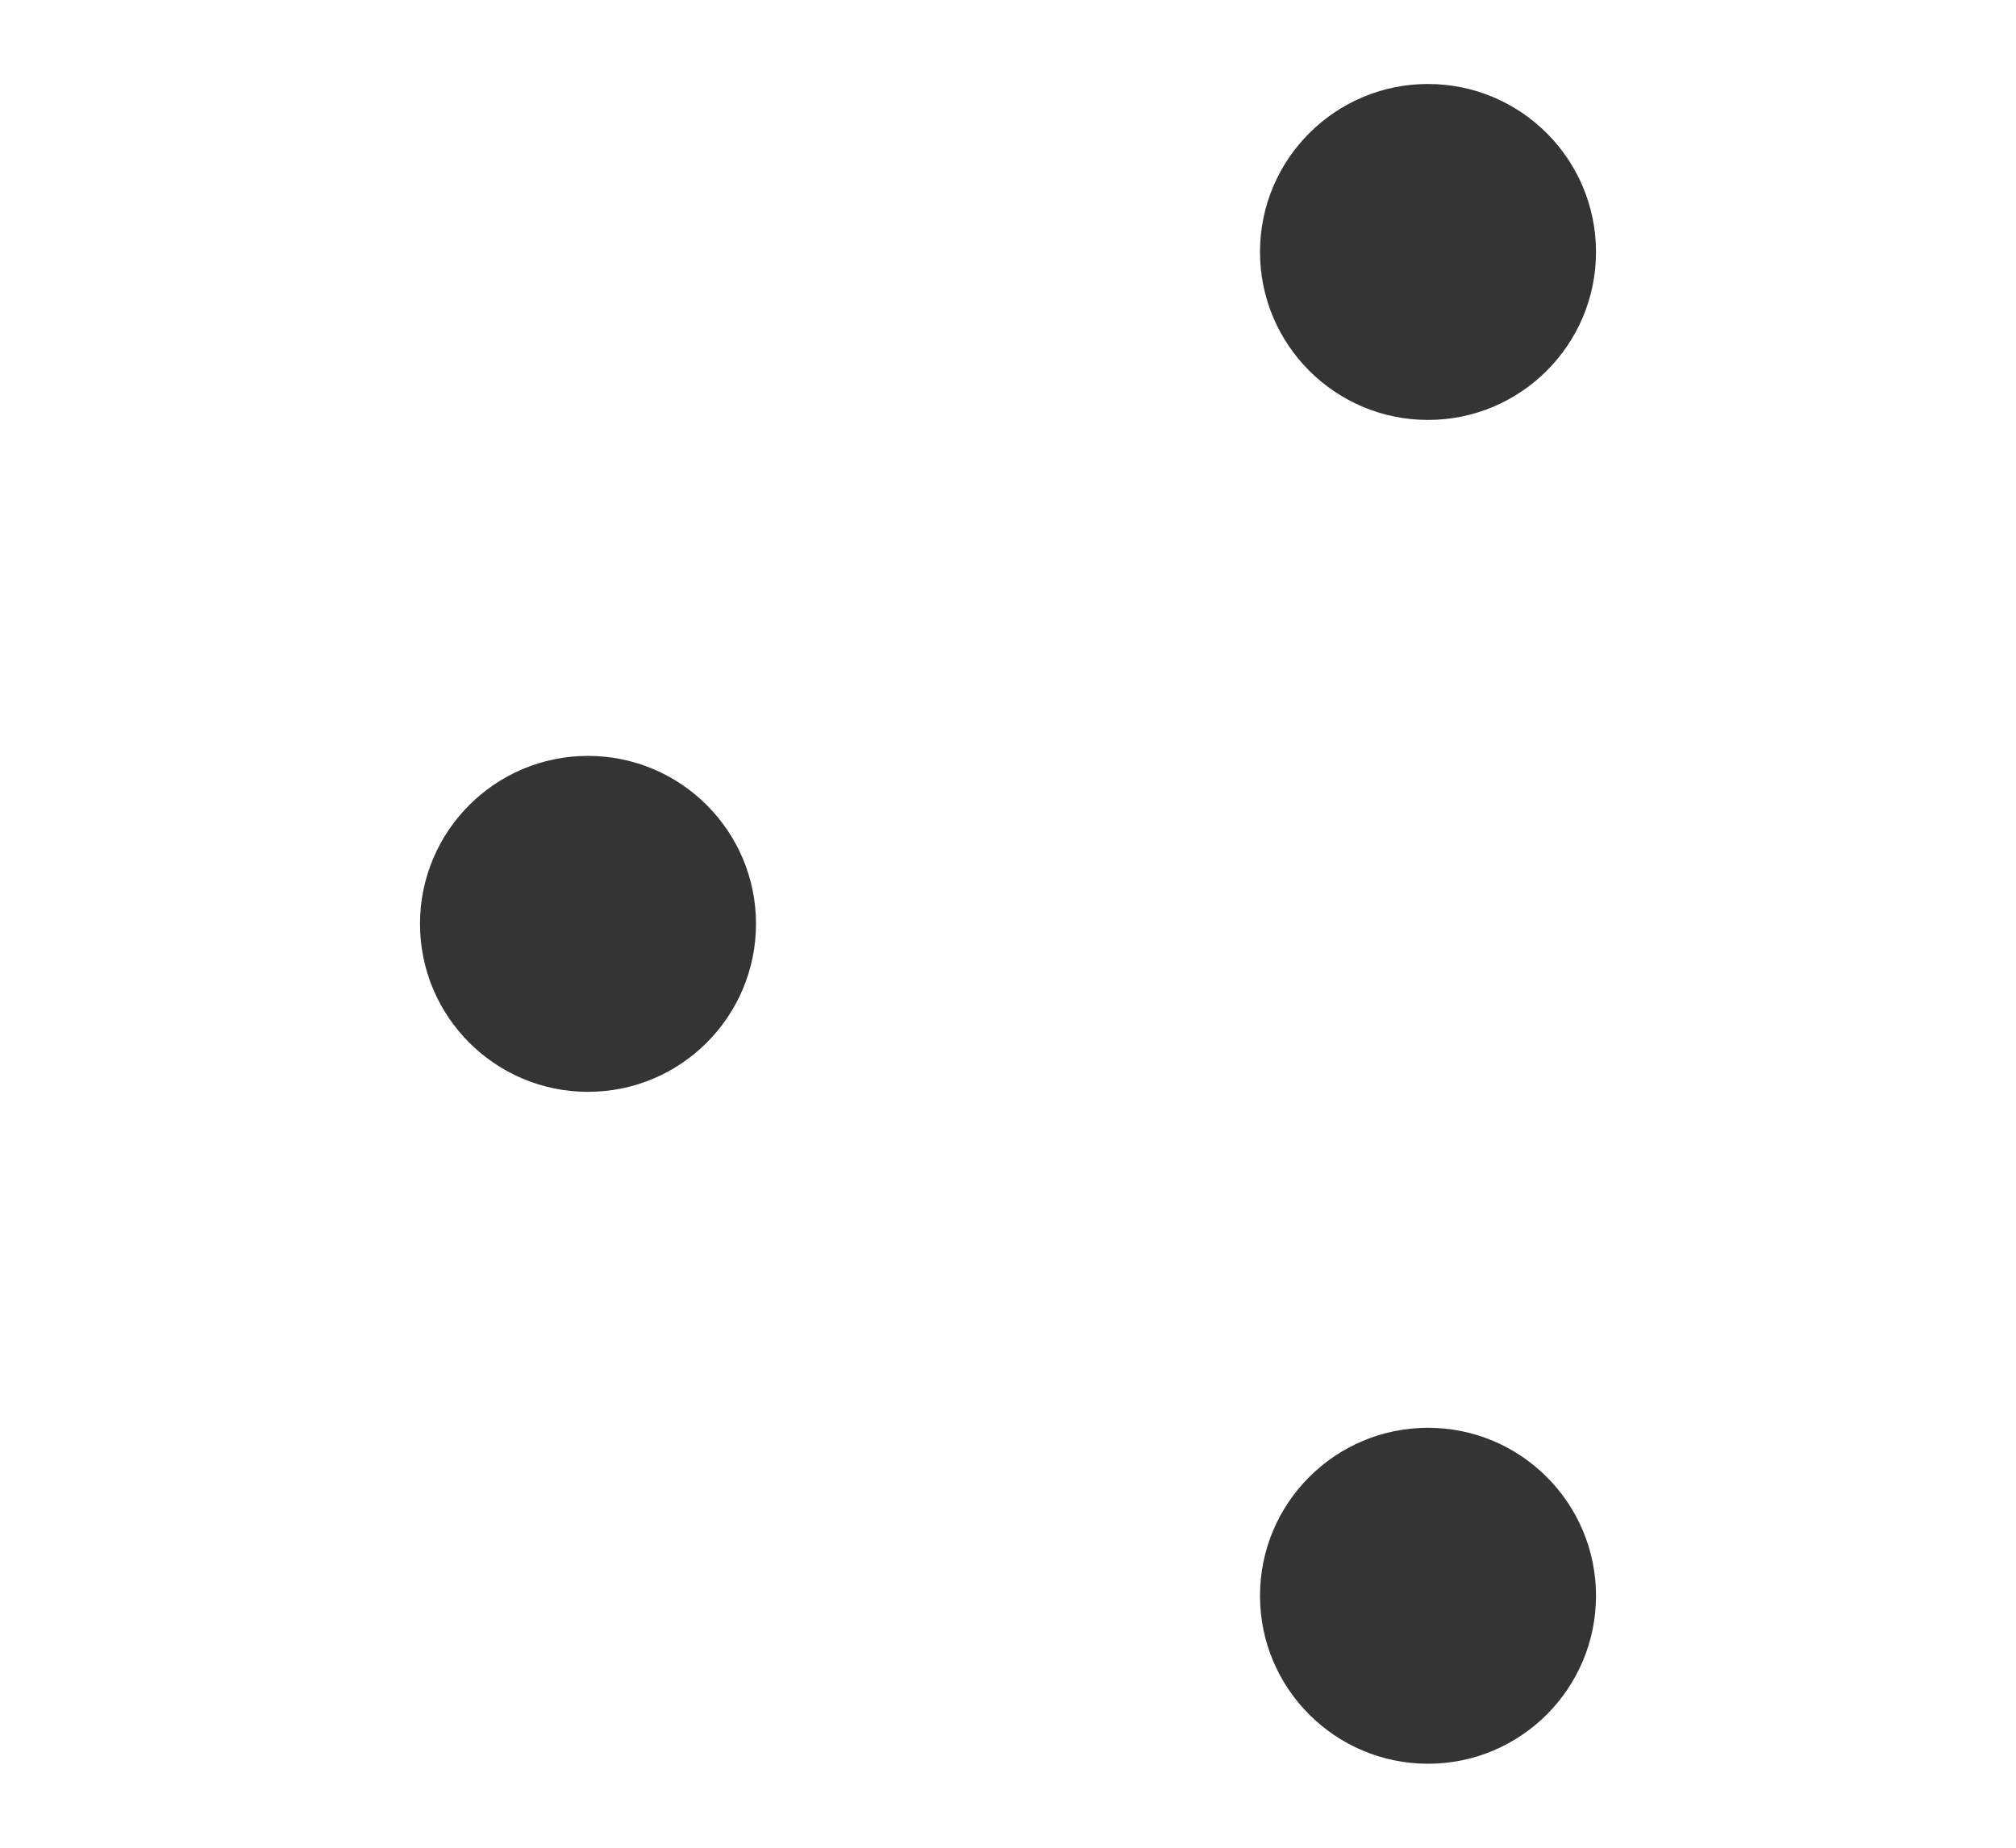 <svg width="12" height="11" viewBox="0 0 12 11" fill="none" xmlns="http://www.w3.org/2000/svg">
<path d="M9.5 1.5H12H9.5ZM9.5 1.5C9.5 2.052 9.052 2.5 8.5 2.5C7.948 2.5 7.5 2.052 7.5 1.5M9.5 1.5C9.5 0.948 9.052 0.5 8.5 0.5C7.948 0.5 7.5 0.948 7.5 1.5M0 1.5H7.5H0ZM9.5 9.5H12H9.5ZM9.5 9.5C9.5 10.052 9.052 10.5 8.5 10.5C7.948 10.5 7.5 10.052 7.5 9.5M9.5 9.5C9.5 8.948 9.052 8.5 8.5 8.5C7.948 8.5 7.5 8.948 7.5 9.5M0 9.5H7.5H0ZM4.5 5.5H12H4.5ZM4.5 5.5C4.5 6.052 4.052 6.5 3.5 6.5C2.948 6.5 2.5 6.052 2.5 5.5M4.5 5.5C4.5 4.948 4.052 4.5 3.5 4.5C2.948 4.5 2.5 4.948 2.5 5.5M0 5.5H2.5H0Z" fill="#343434"/>
</svg>
